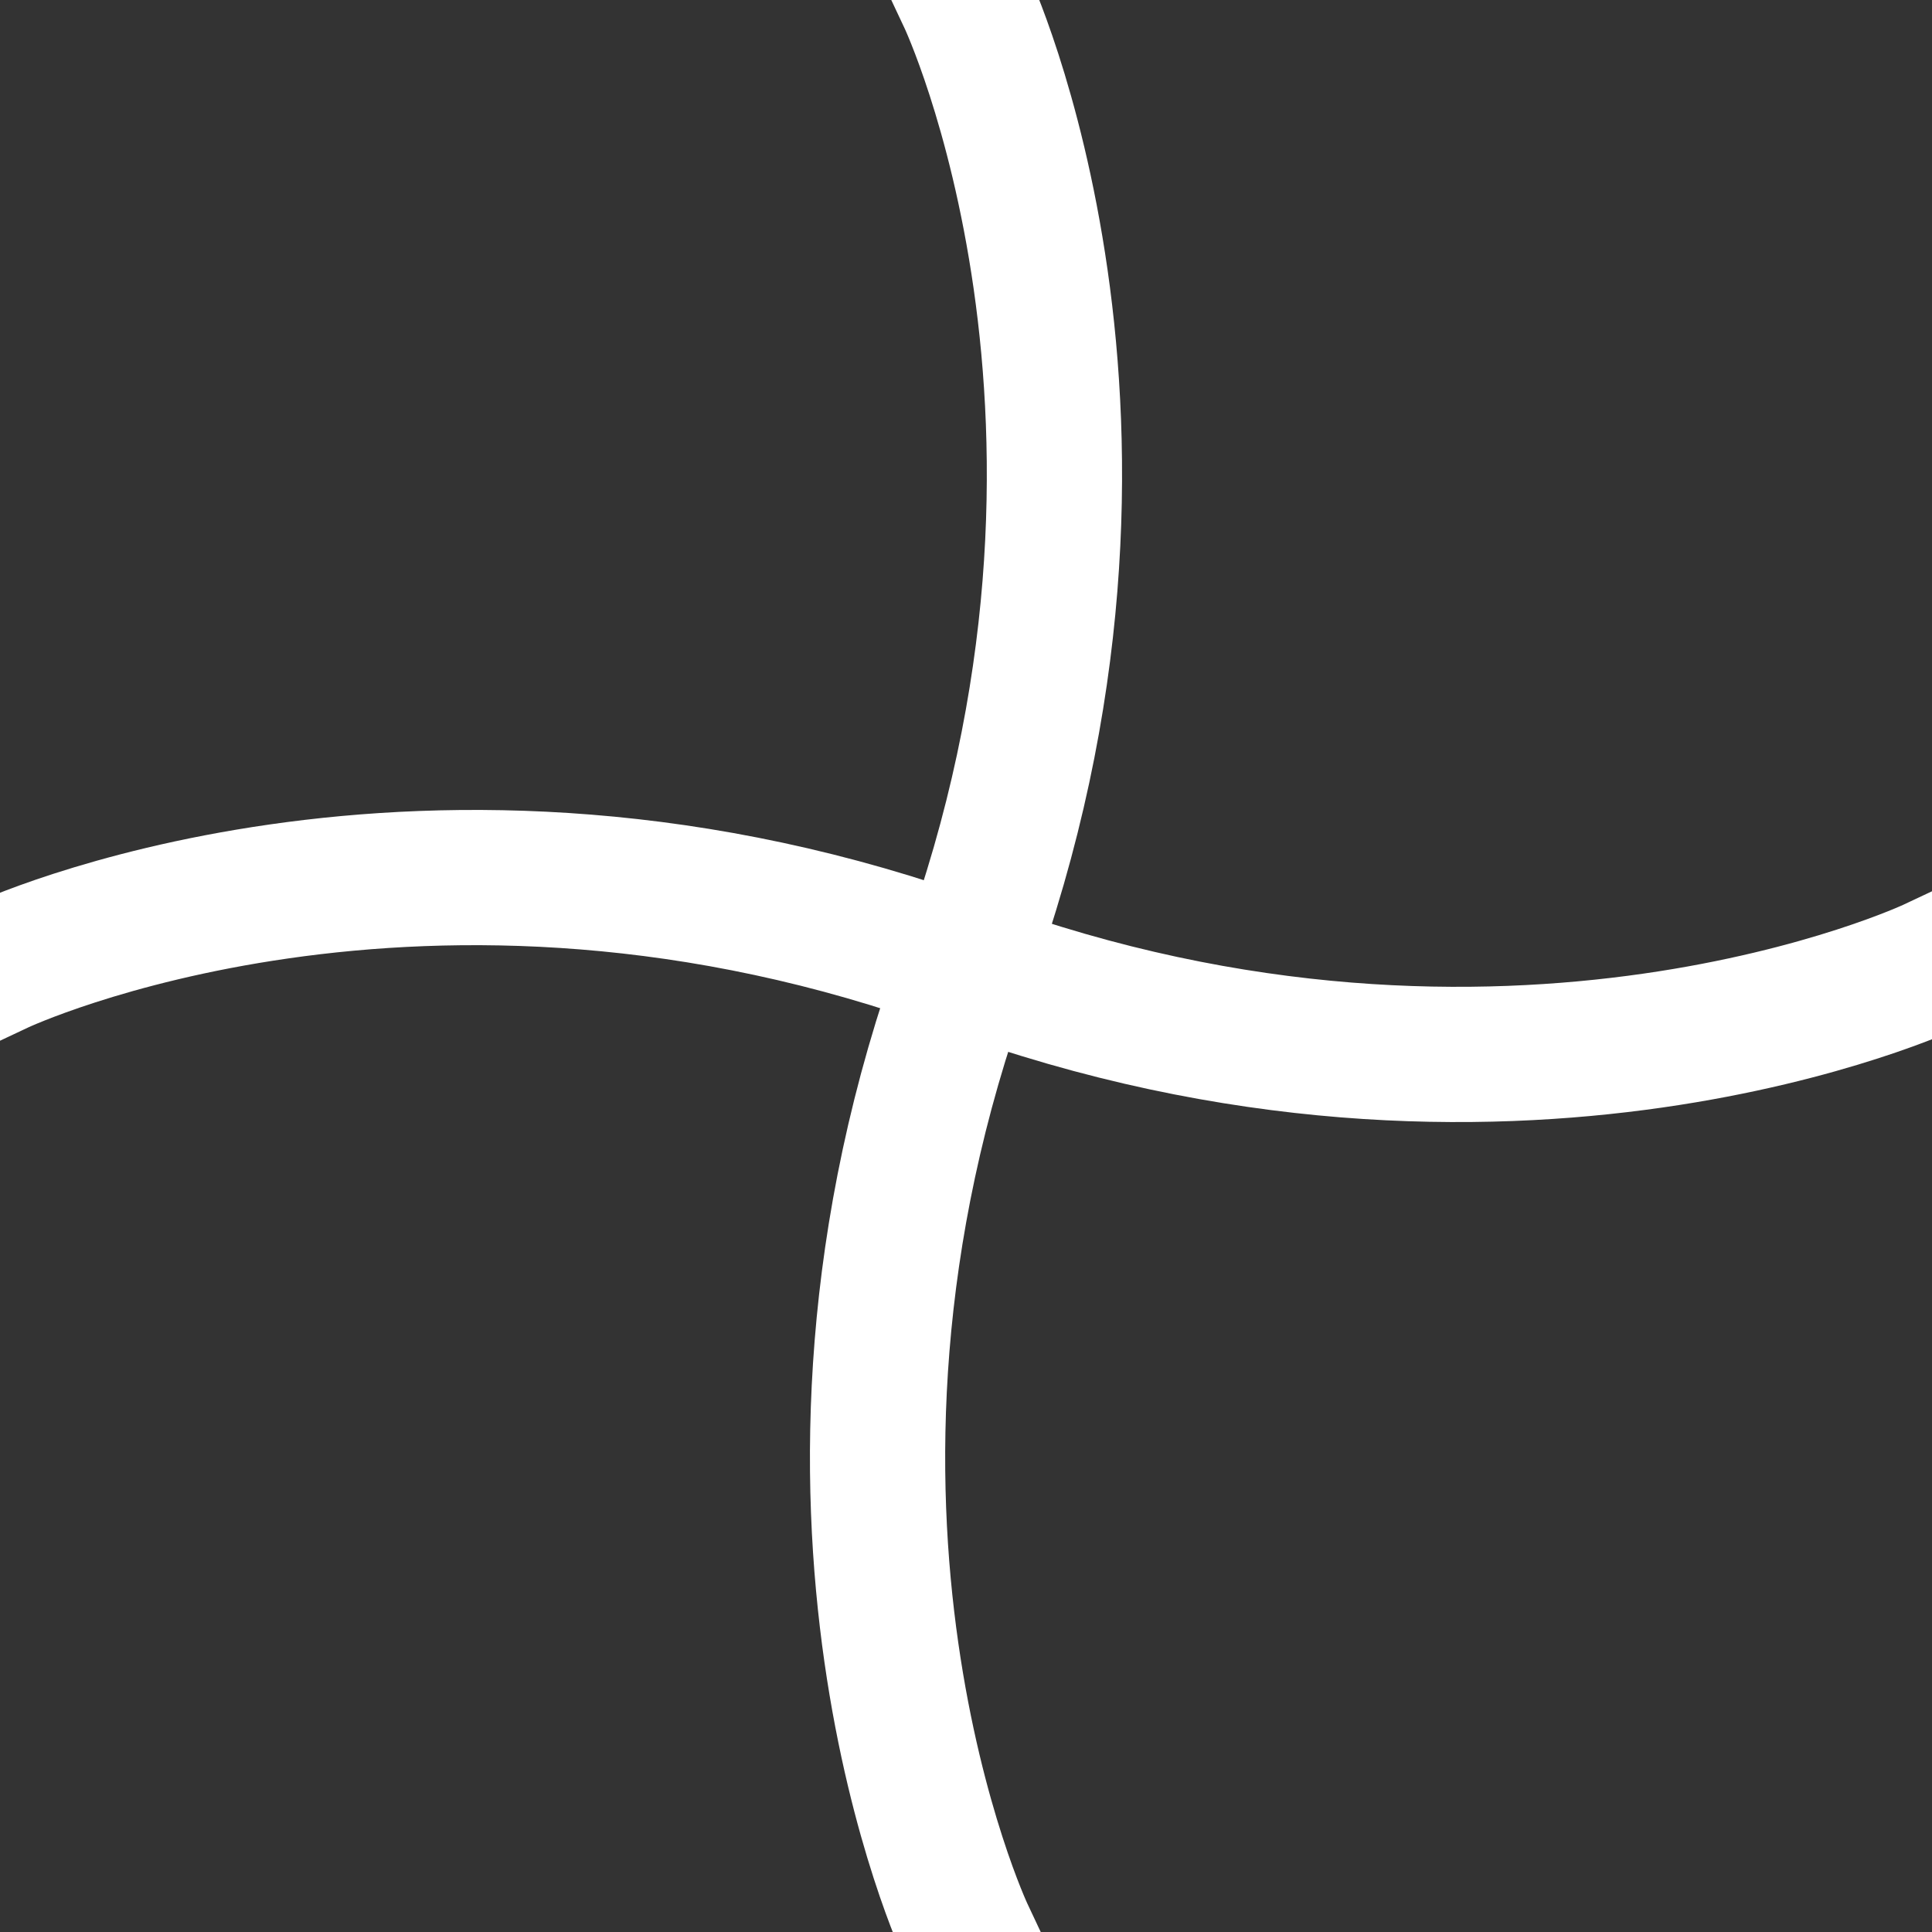 <?xml version="1.0" encoding="utf-8"?>
<!-- Generator: Adobe Illustrator 23.1.0, SVG Export Plug-In . SVG Version: 6.00 Build 0)  -->
<svg version="1.1" id="Layer_1" xmlns="http://www.w3.org/2000/svg" xmlns:xlink="http://www.w3.org/1999/xlink" x="0px" y="0px"
	 viewBox="0 0 100 100" style="enable-background:new 0 0 100 100;" xml:space="preserve">
<rect x="0" y="0" width="100" height="100" fill="#333333" stroke="none"/>
<style type="text/css">
	.st0{fill:none;stroke:#FFFFFF;stroke-width:7;stroke-linecap:square;stroke-miterlimit:10;}
</style>
<g>
	<path class="st0" d="M0,50c0,0,21.9-10.3,50,0s50,0,50,0"/>
	<path class="st0" d="M50,0c0,0,10.3,21.9,0,50s0,50,0,50"/>
</g>
</svg>
